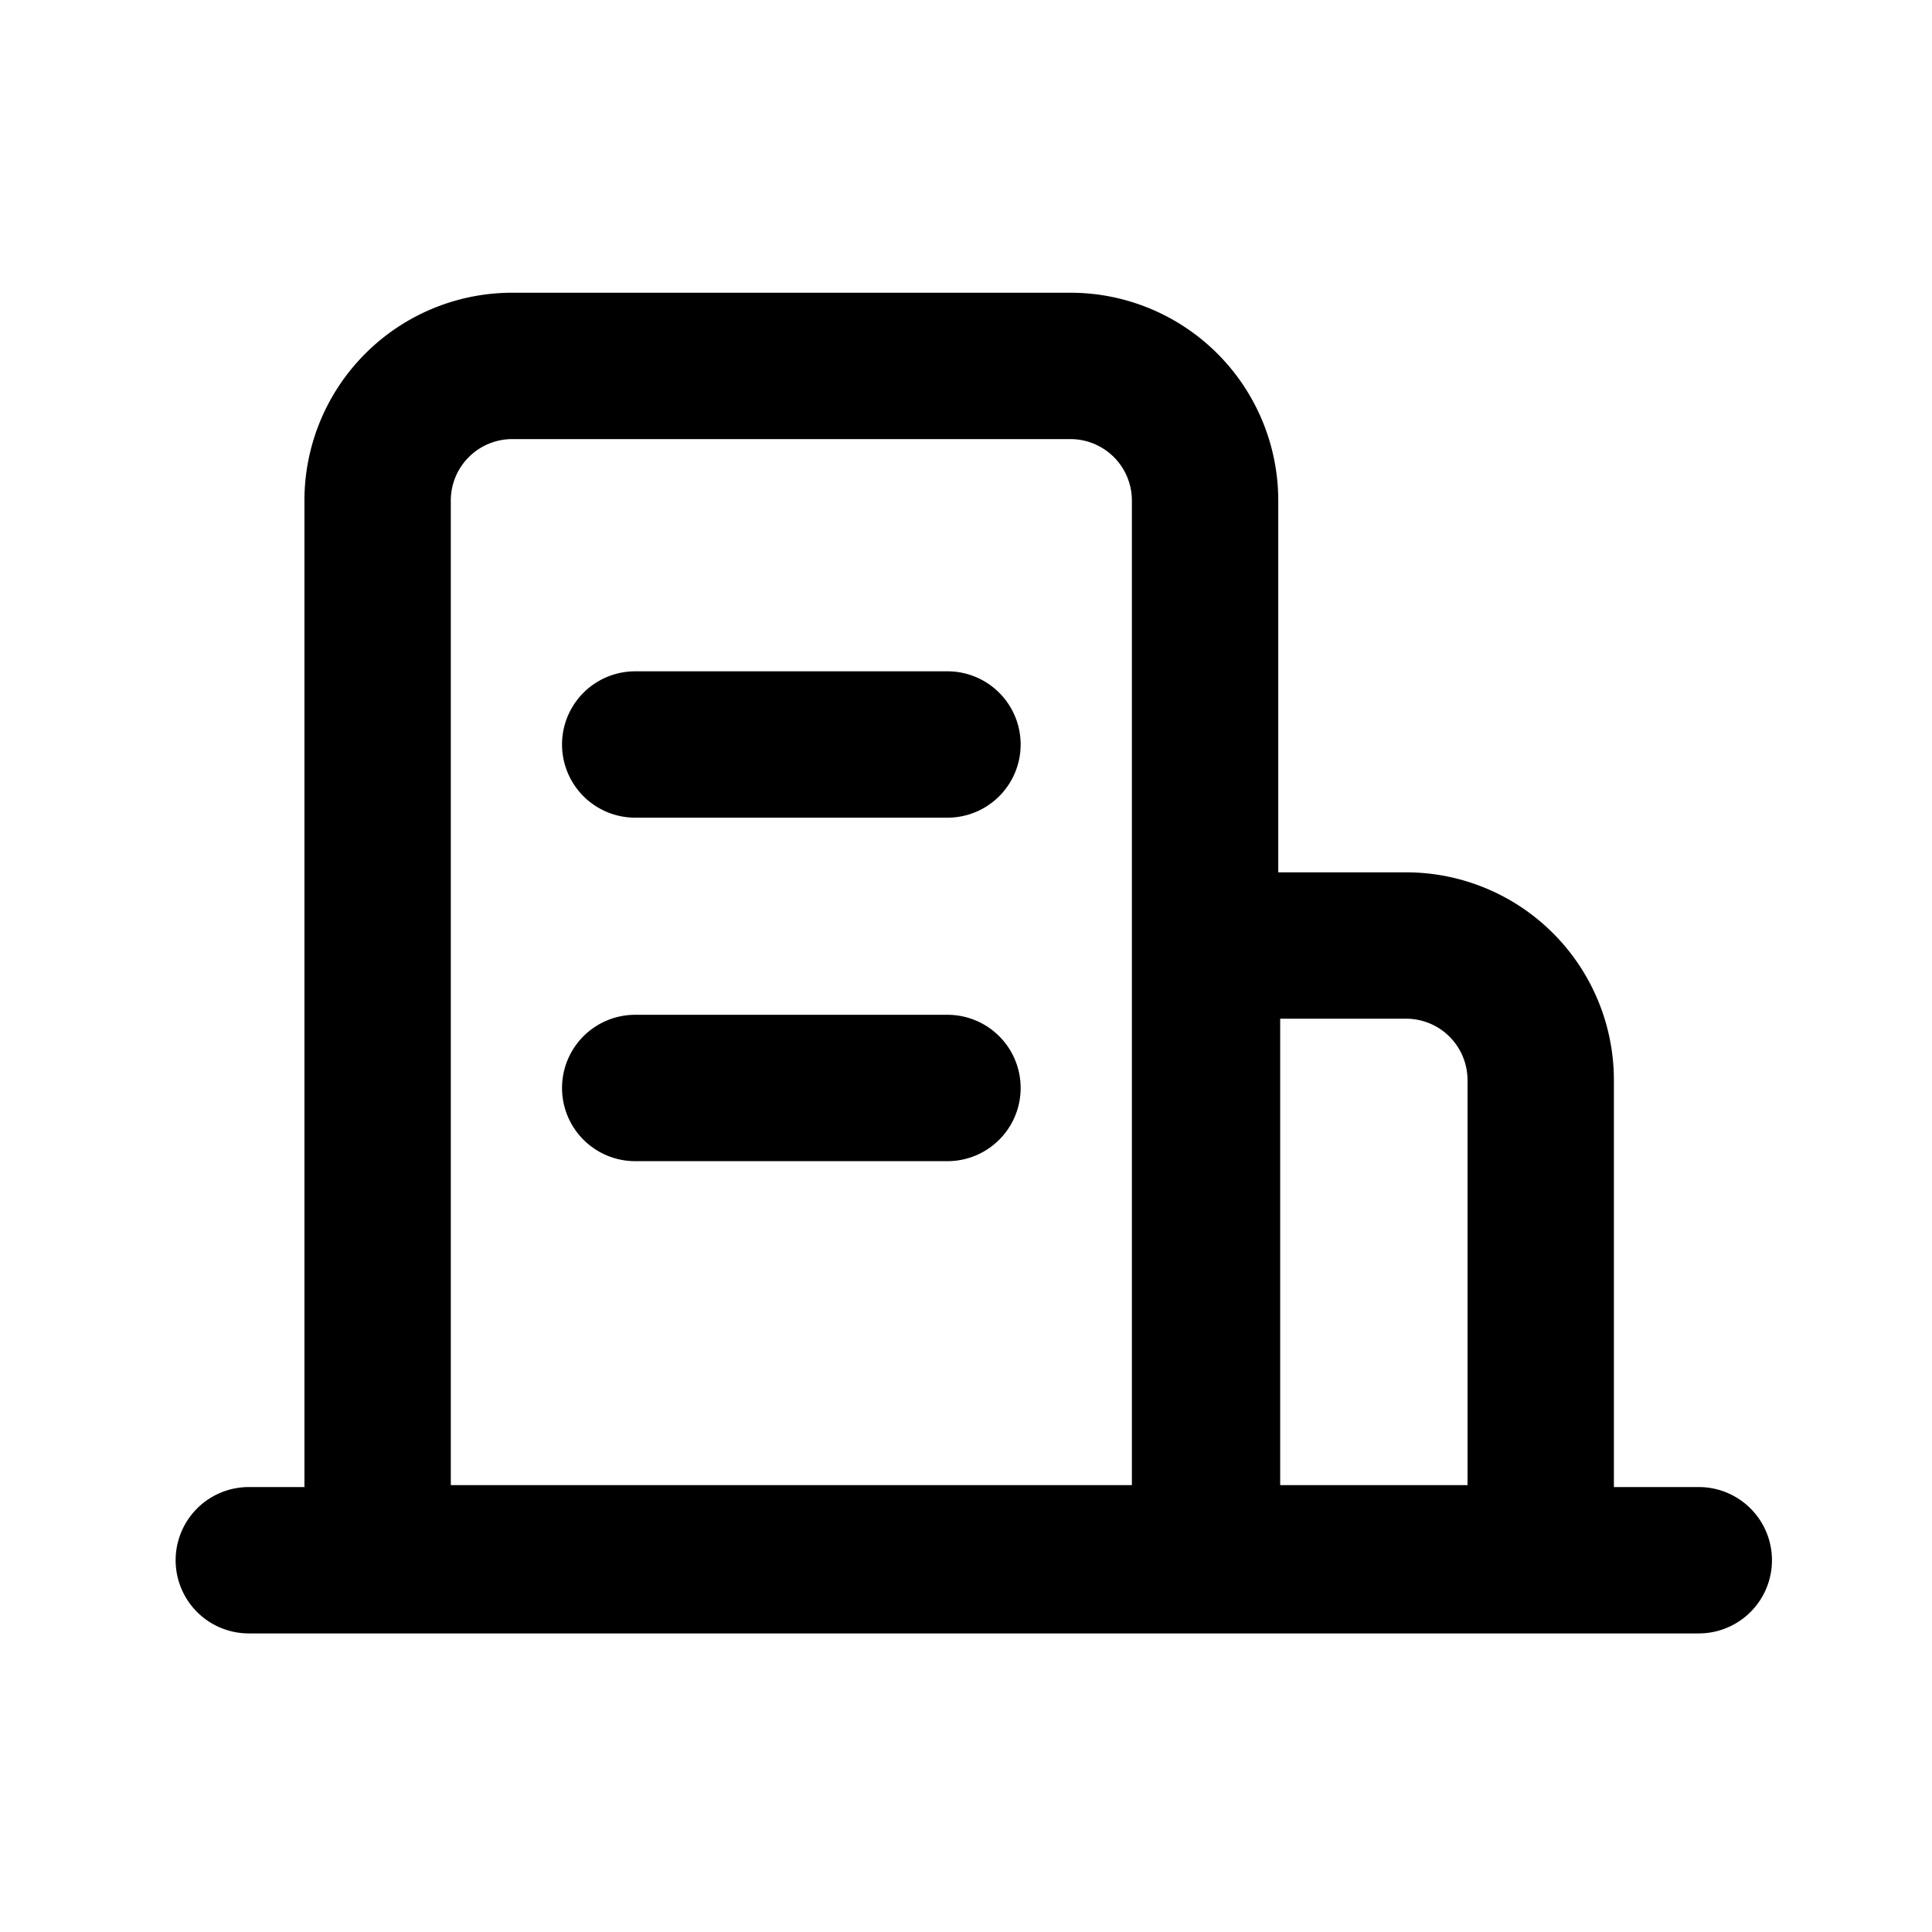 <svg width="66" height="66" xmlns="http://www.w3.org/2000/svg"><path d="M10.4 17.1a7.1 7.1 0 017.1-7.1h19.067a7.1 7.1 0 017.1 7.1v12.7h4.366a7.1 7.1 0 017.1 7.1v13.9h2.9a2.5 2.5 0 110 5H8.5a2.5 2.5 0 110-5h1.9V17.1zm28.267 33.633V17.1a2.1 2.1 0 00-2.1-2.1H17.5a2.1 2.1 0 00-2.1 2.1v33.633h23.267zm5.066 0h6.4V36.9a2.1 2.1 0 00-2.1-2.1h-4.3v15.933zM21.7 22.933h10.667a2.5 2.5 0 010 5H21.7a2.5 2.5 0 110-5zm0 11.734h10.667a2.5 2.5 0 010 5H21.7a2.5 2.5 0 010-5z"/></svg>
